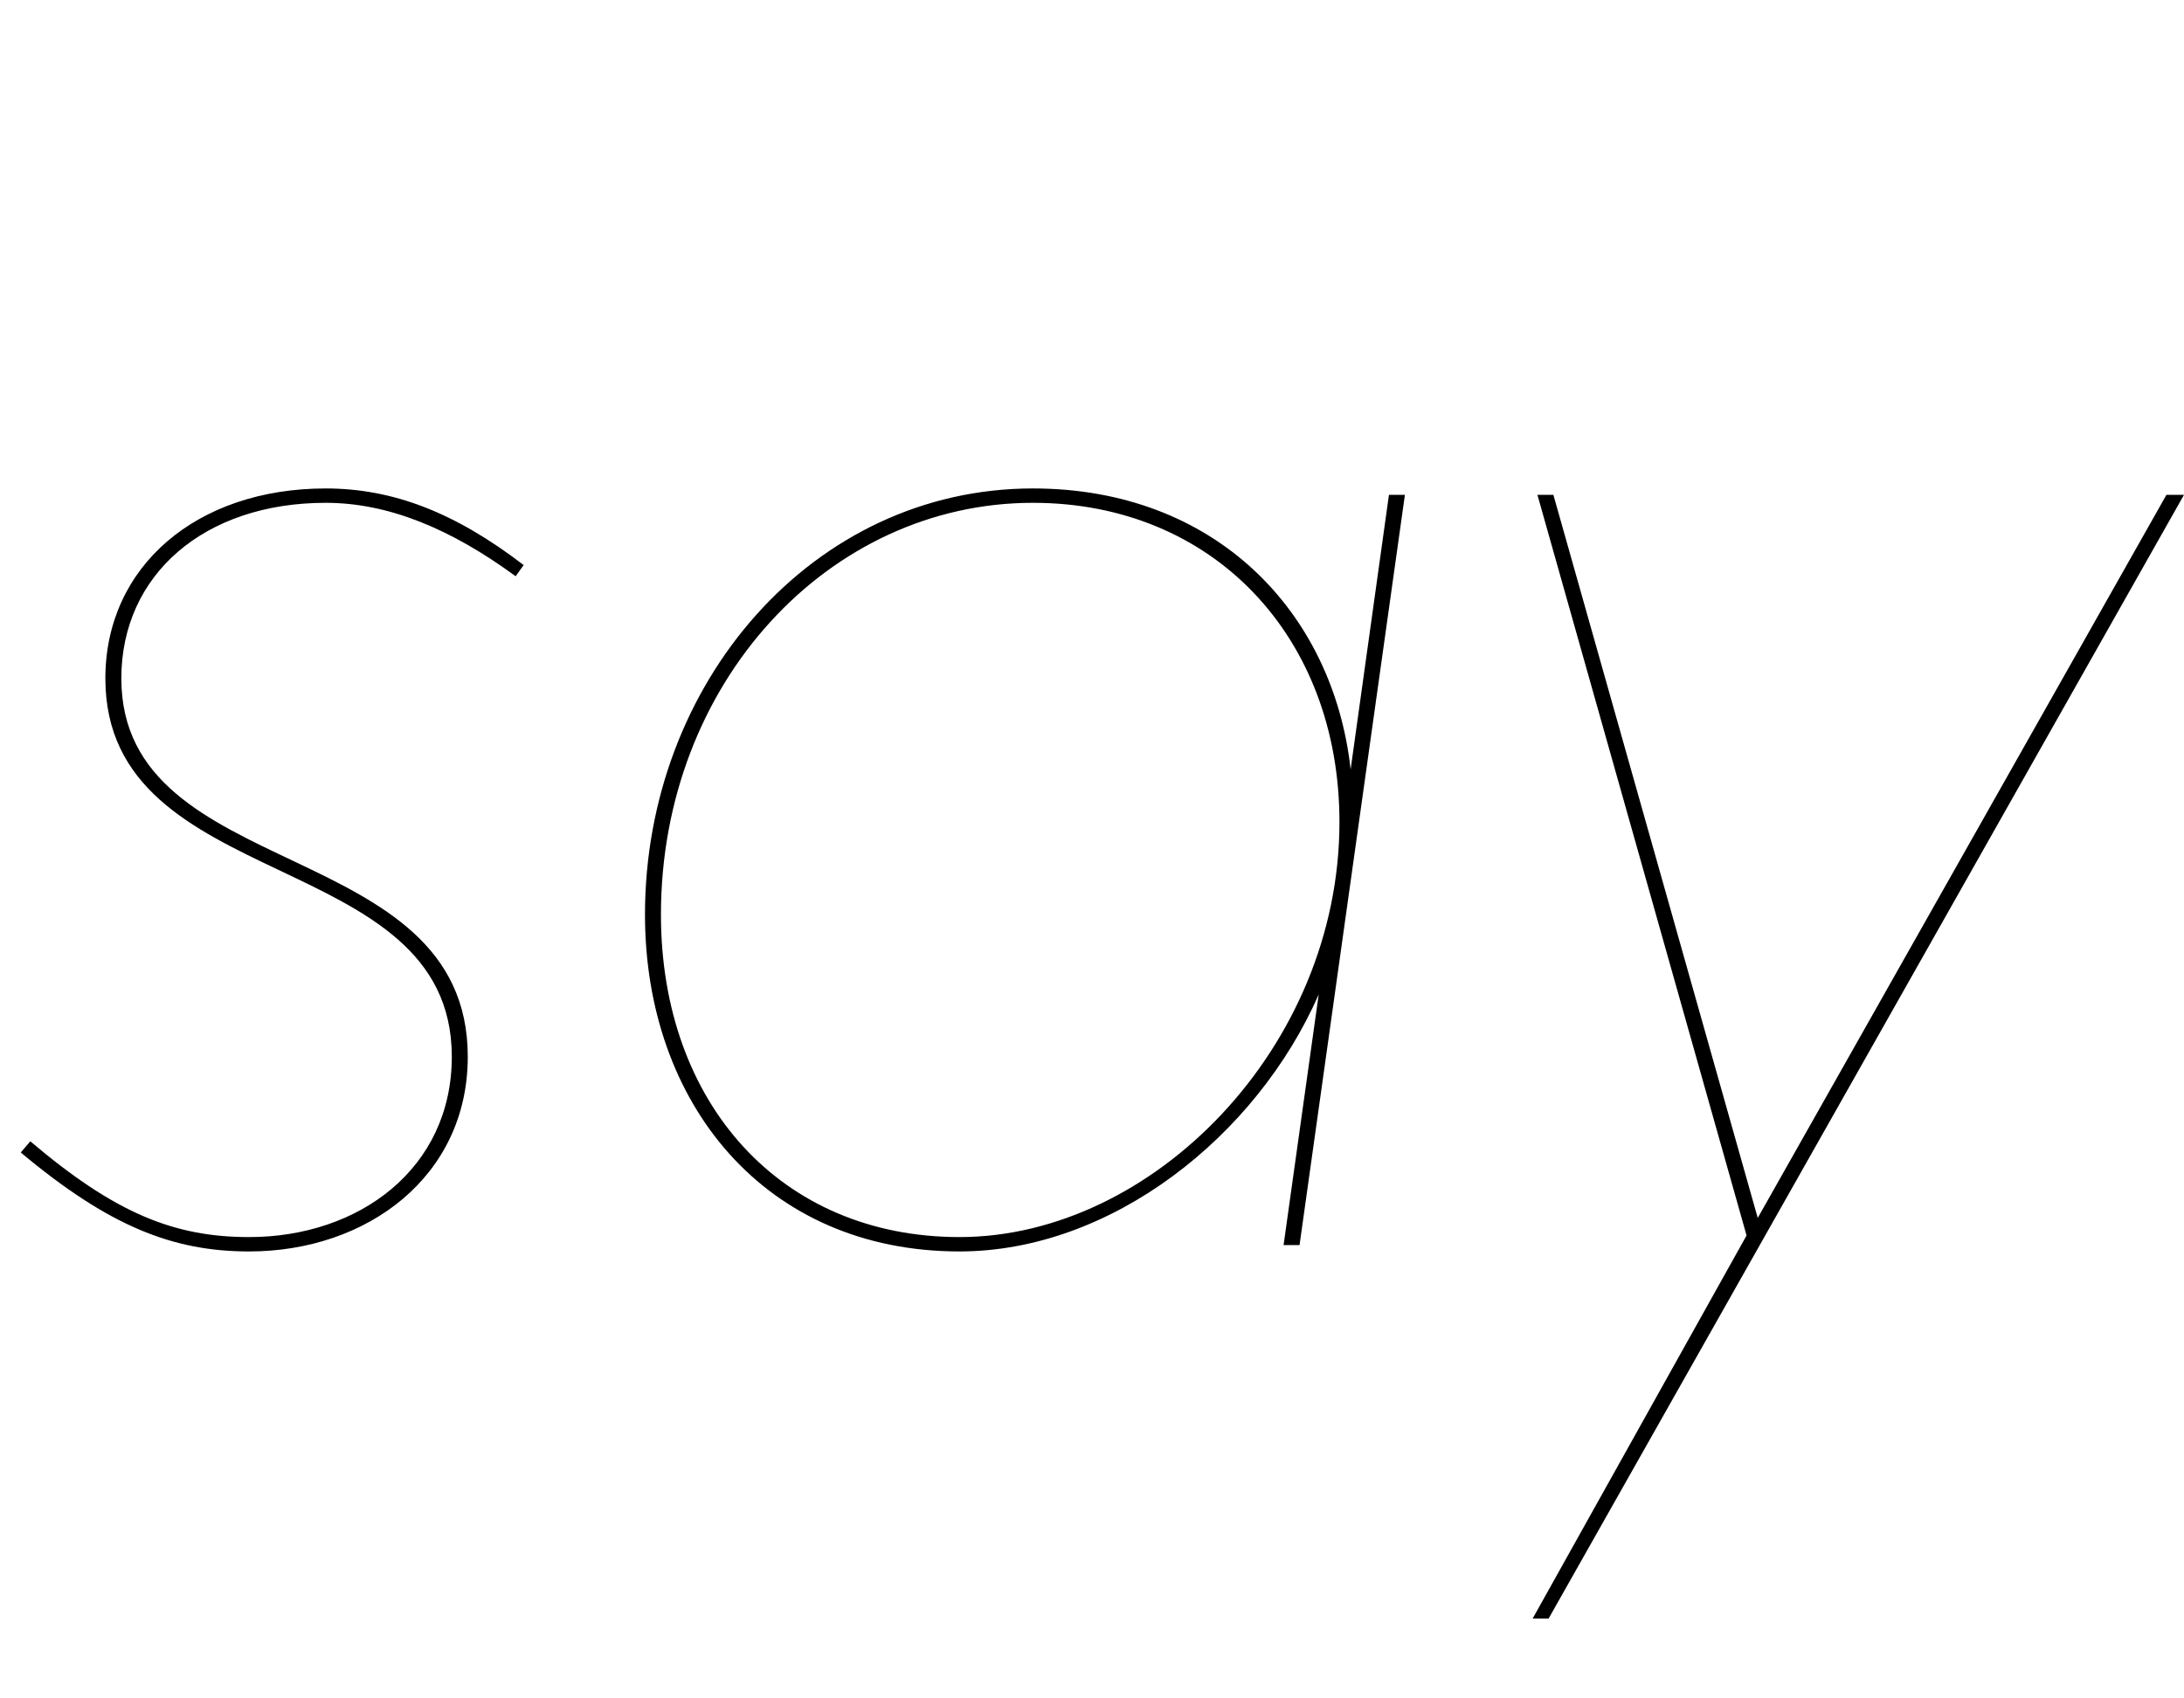 <svg width="1368" height="1064.002" xmlns="http://www.w3.org/2000/svg"><path d="M328 354.002c-43-33-82-48-124-48-81 0-138 49-138 119 0 136 217 105 217 237 0 70-58 113-127 113-47 0-84-15-137-60l-6 7c55 46 95 62 143 62 74 0 137-47 137-122 0-139-217-108-217-237 0-65 52-110 128-110 39 0 78 16 119 46zm486 426l66-470h-10l-24 172c-11-99-85-176-199-176-138 0-243 122-243 267 0 118 75 211 197 211 95 0 186-72 225-161l-22 157zm-400-207c0-145 105-258 233-258 113 0 192 84 192 200 0 141-117 260-238 260-112 0-187-84-187-202zm556 441l398-704h-11l-256 453-128-453h-10l131 464-134 240zm0 0"/></svg>